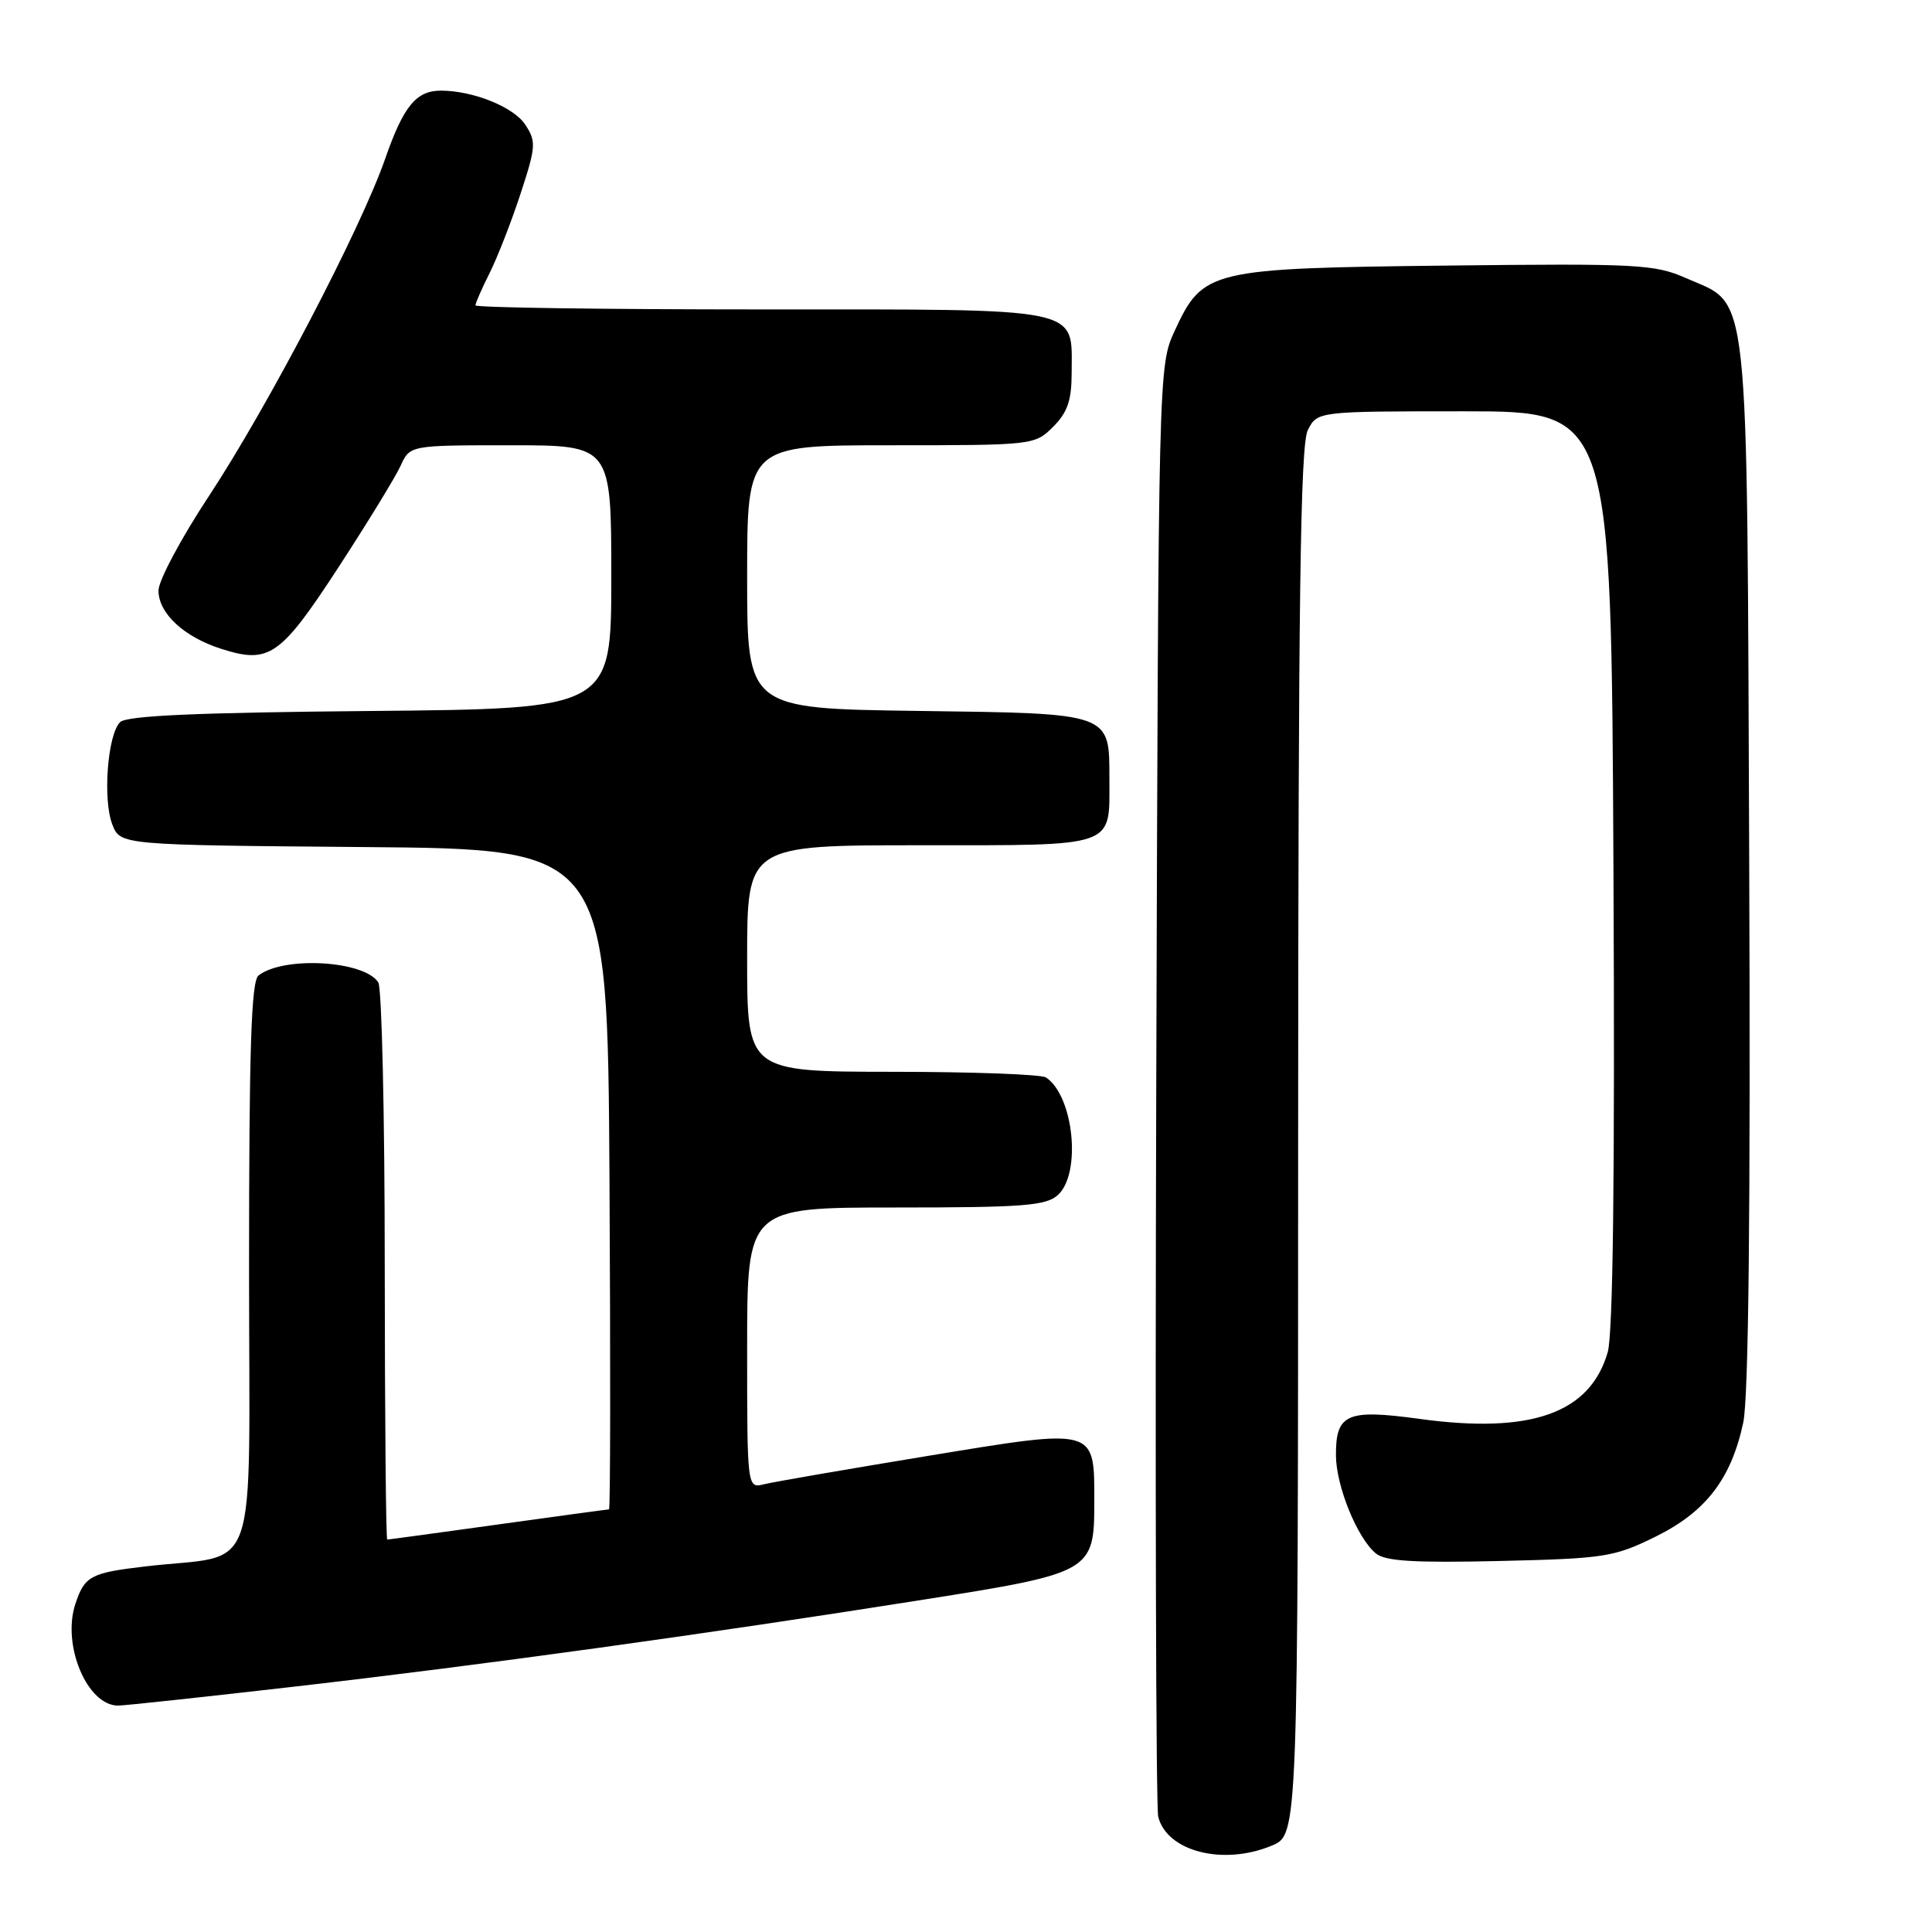 <?xml version="1.0" encoding="UTF-8" standalone="no"?>
<!DOCTYPE svg PUBLIC "-//W3C//DTD SVG 1.1//EN" "http://www.w3.org/Graphics/SVG/1.1/DTD/svg11.dtd" >
<svg xmlns="http://www.w3.org/2000/svg" xmlns:xlink="http://www.w3.org/1999/xlink" version="1.1" viewBox="0 0 256 256">
 <g >
 <path fill="currentColor"
d=" M 168.53 244.55 C 172.00 243.10 172.00 243.10 172.01 151.30 C 172.03 79.30 172.30 58.96 173.29 57.00 C 174.56 54.50 174.56 54.50 194.03 54.50 C 213.50 54.50 213.50 54.50 213.79 115.00 C 213.99 155.58 213.74 176.71 213.03 179.18 C 210.69 187.27 202.87 190.04 188.09 188.01 C 178.45 186.69 176.99 187.33 177.02 192.87 C 177.05 196.94 179.84 203.80 182.31 205.84 C 183.55 206.87 187.41 207.10 198.71 206.84 C 212.59 206.52 213.86 206.32 219.30 203.65 C 226.02 200.35 229.39 195.98 230.99 188.50 C 231.70 185.16 231.96 160.62 231.78 114.50 C 231.46 36.17 231.94 40.63 223.40 36.85 C 219.26 35.02 217.03 34.90 191.72 35.19 C 160.26 35.55 159.39 35.76 155.66 43.82 C 153.50 48.50 153.50 48.53 153.21 143.50 C 153.05 195.75 153.17 239.50 153.47 240.72 C 154.62 245.34 162.10 247.24 168.53 244.55 Z  M 39.33 223.45 C 63.92 220.62 93.68 216.51 122.50 211.94 C 144.65 208.44 145.00 208.24 145.00 199.08 C 145.00 189.10 145.44 189.22 122.92 192.92 C 112.24 194.68 102.49 196.36 101.25 196.67 C 99.00 197.22 99.00 197.22 99.00 178.61 C 99.00 160.00 99.00 160.00 118.67 160.00 C 135.57 160.00 138.60 159.77 140.17 158.35 C 143.32 155.50 142.28 145.22 138.60 142.77 C 138.00 142.36 128.84 142.02 118.25 142.02 C 99.00 142.00 99.00 142.00 99.00 127.00 C 99.00 112.00 99.00 112.00 121.96 112.00 C 148.12 112.00 147.00 112.39 147.00 103.26 C 147.00 94.40 147.40 94.54 121.58 94.20 C 99.00 93.89 99.00 93.89 99.00 76.45 C 99.00 59.00 99.00 59.00 118.05 59.00 C 136.93 59.00 137.11 58.98 139.55 56.55 C 141.46 54.63 142.00 53.05 142.00 49.37 C 142.00 40.59 144.01 41.00 100.85 41.00 C 80.03 41.00 63.00 40.76 63.00 40.46 C 63.00 40.16 63.84 38.25 64.86 36.21 C 65.89 34.17 67.73 29.45 68.96 25.72 C 71.02 19.43 71.07 18.75 69.60 16.52 C 68.08 14.19 62.71 12.02 58.44 12.01 C 55.16 12.00 53.47 14.05 51.05 21.00 C 47.83 30.29 35.52 53.83 27.69 65.72 C 24.01 71.29 21.00 76.94 21.00 78.25 C 21.00 81.26 24.36 84.39 29.30 85.97 C 35.67 88.01 37.14 86.99 44.81 75.23 C 48.68 69.29 52.40 63.21 53.08 61.72 C 54.32 59.00 54.32 59.00 67.66 59.00 C 81.00 59.00 81.00 59.00 81.00 76.46 C 81.00 93.92 81.00 93.92 49.05 94.21 C 26.00 94.42 16.77 94.83 15.91 95.69 C 14.25 97.35 13.60 105.93 14.88 109.24 C 15.94 111.97 15.94 111.97 48.22 112.24 C 80.50 112.50 80.50 112.50 80.76 156.25 C 80.90 180.31 80.88 200.00 80.70 200.00 C 80.52 200.00 73.91 200.90 66.00 202.00 C 58.09 203.10 51.48 204.00 51.31 204.00 C 51.14 204.00 50.99 187.69 50.98 167.75 C 50.98 147.81 50.59 130.90 50.13 130.18 C 48.29 127.27 37.57 126.66 34.25 129.26 C 33.29 130.02 33.00 139.00 33.00 168.06 C 33.00 210.37 34.61 205.76 19.25 207.56 C 11.99 208.41 11.21 208.83 9.98 212.55 C 8.19 218.00 11.56 226.00 15.65 226.00 C 16.48 226.00 27.14 224.85 39.33 223.45 Z "/>
</g>
</svg>